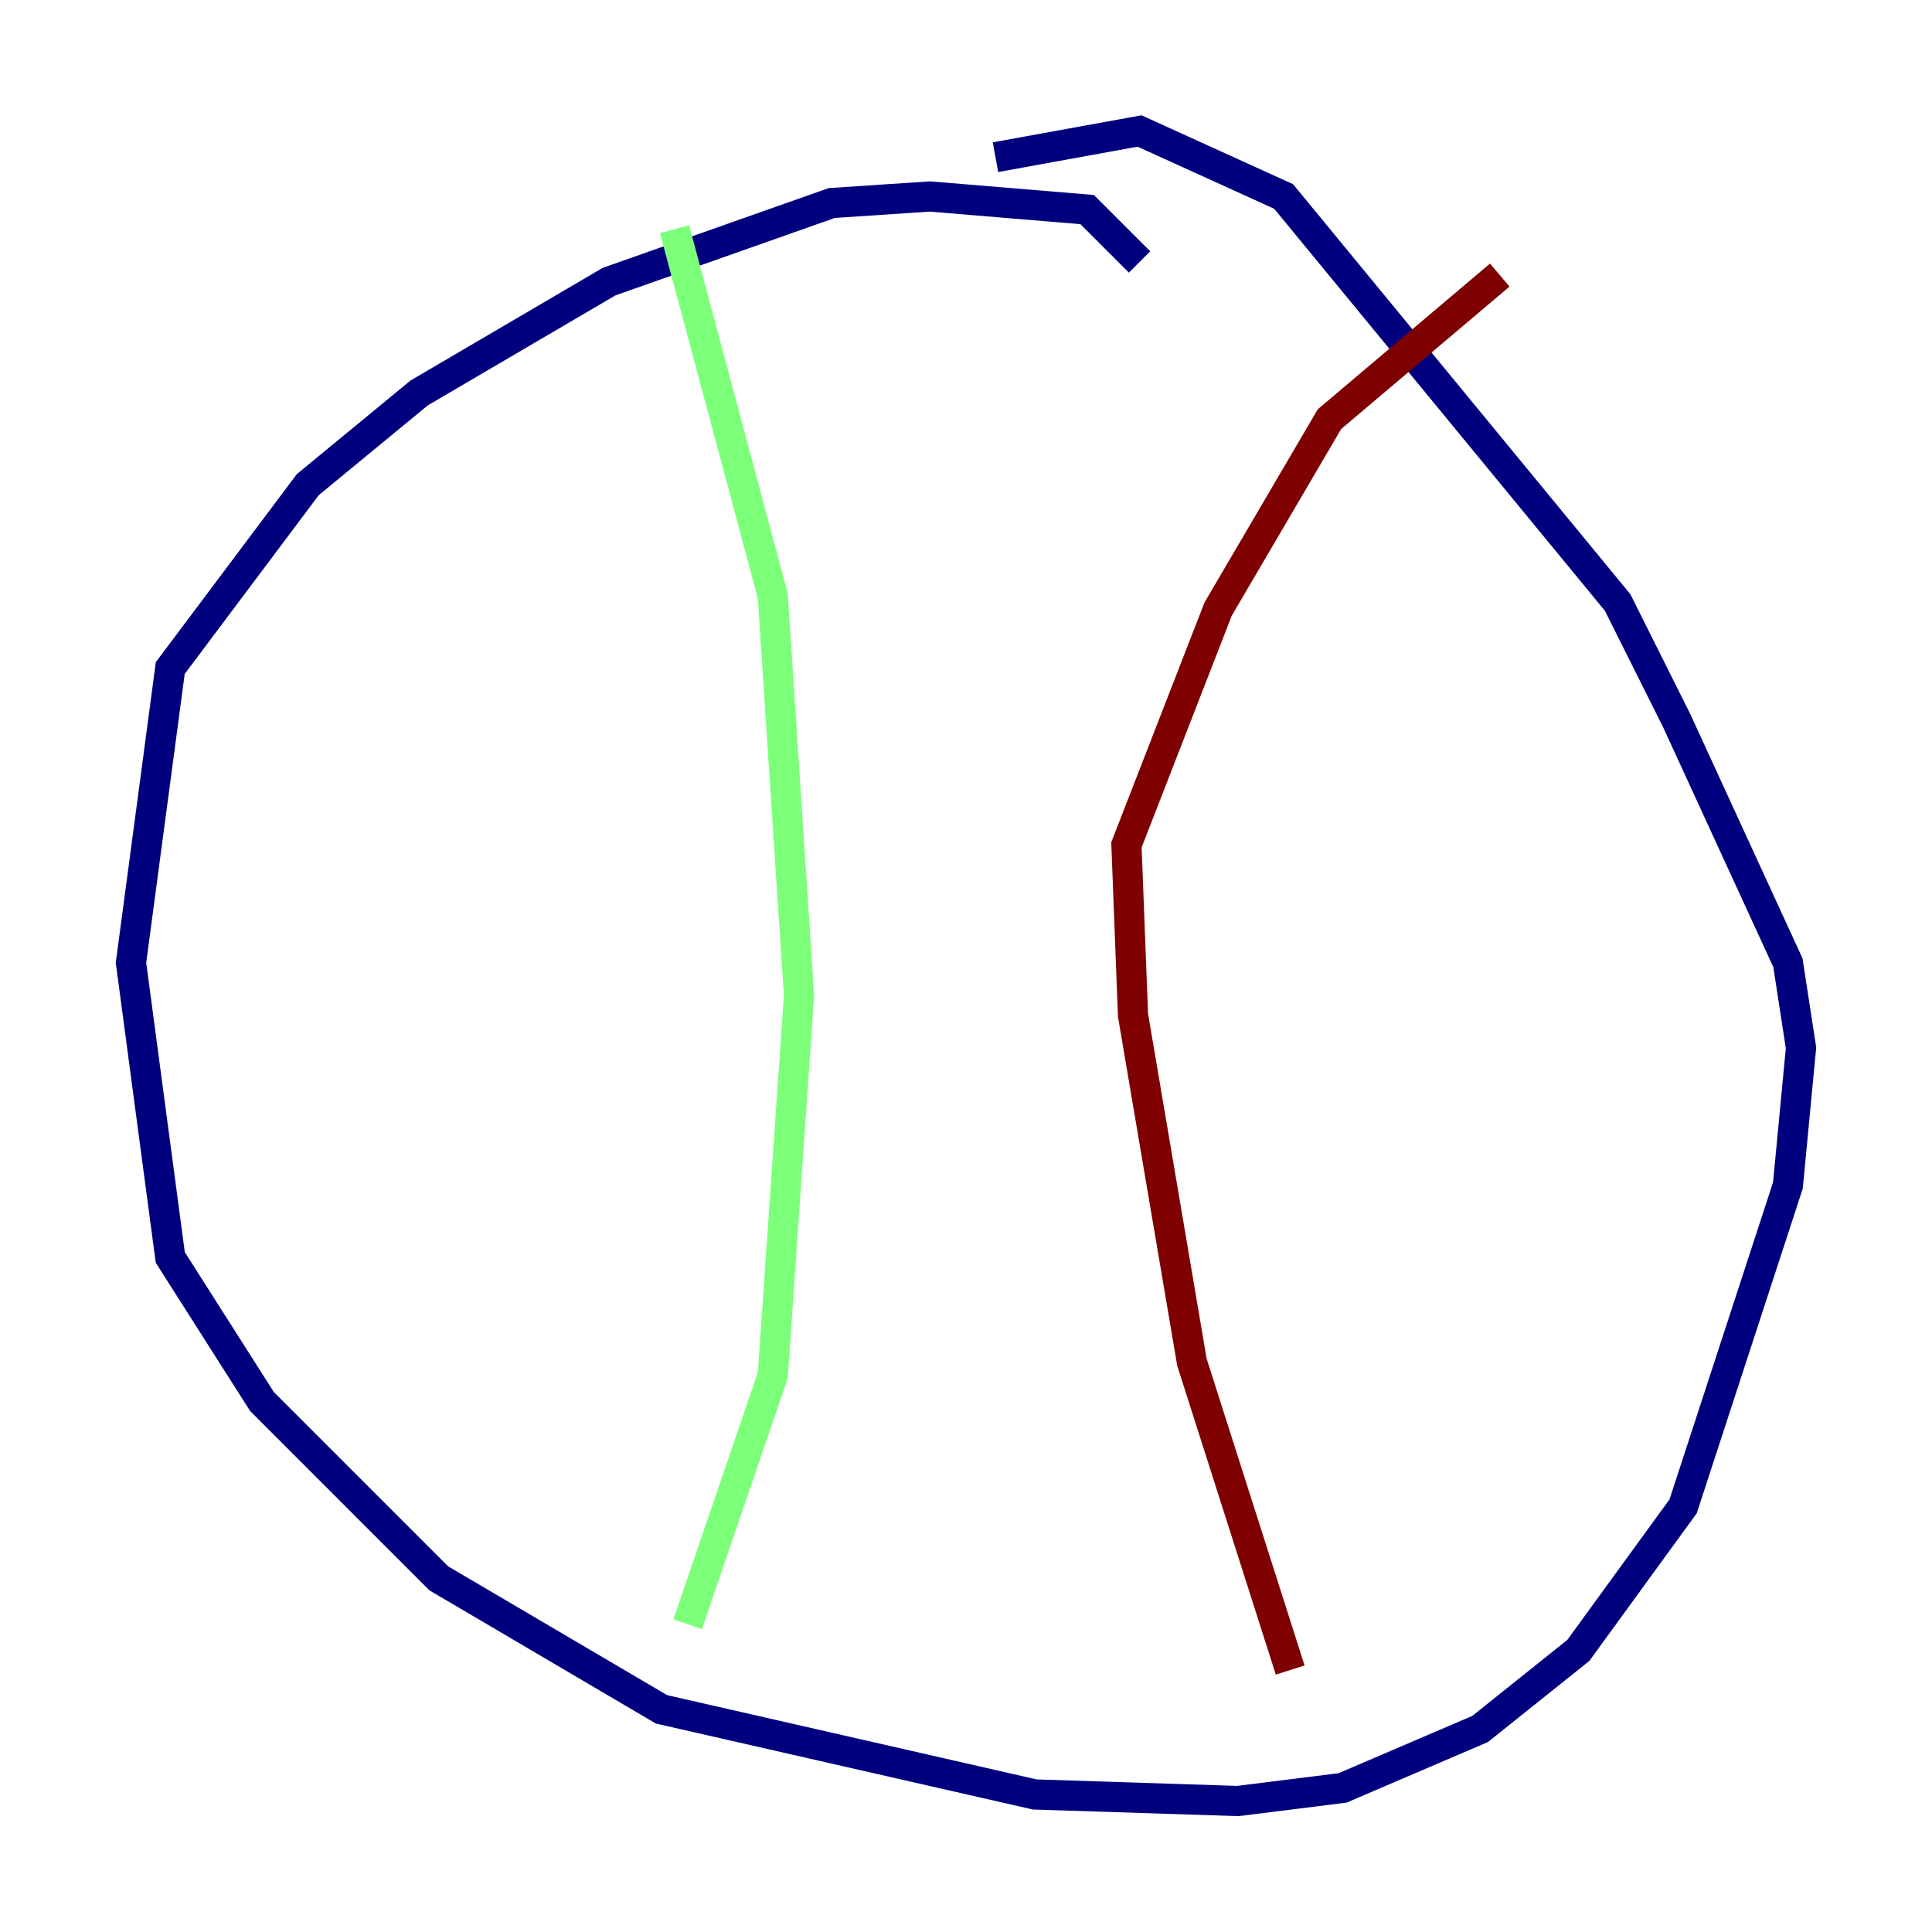 <?xml version="1.0" encoding="utf-8" ?>
<svg baseProfile="tiny" height="128" version="1.2" viewBox="0,0,128,128" width="128" xmlns="http://www.w3.org/2000/svg" xmlns:ev="http://www.w3.org/2001/xml-events" xmlns:xlink="http://www.w3.org/1999/xlink"><defs /><polyline fill="none" points="75.498,17.356 72.027,13.885 61.614,13.017 55.105,13.451 40.352,18.658 27.77,26.034 20.393,32.108 11.281,44.258 8.678,63.783 11.281,83.308 17.356,92.854 29.071,104.57 43.824,113.248 68.556,118.888 82.007,119.322 88.949,118.454 98.061,114.549 104.57,109.342 111.512,99.797 118.454,78.536 119.322,69.424 118.454,63.783 111.078,47.729 107.173,39.919 85.044,13.017 75.498,8.678 65.953,10.414" stroke="#00007f" stroke-width="2" /><polyline fill="none" points="44.691,15.186 51.2,39.485 52.936,65.953 51.2,91.119 45.559,107.607" stroke="#7cff79" stroke-width="2" /><polyline fill="none" points="99.363,18.224 88.081,27.77 80.705,40.352 74.63,55.973 75.064,67.254 78.969,90.251 85.478,110.644" stroke="#7f0000" stroke-width="2" /></svg>